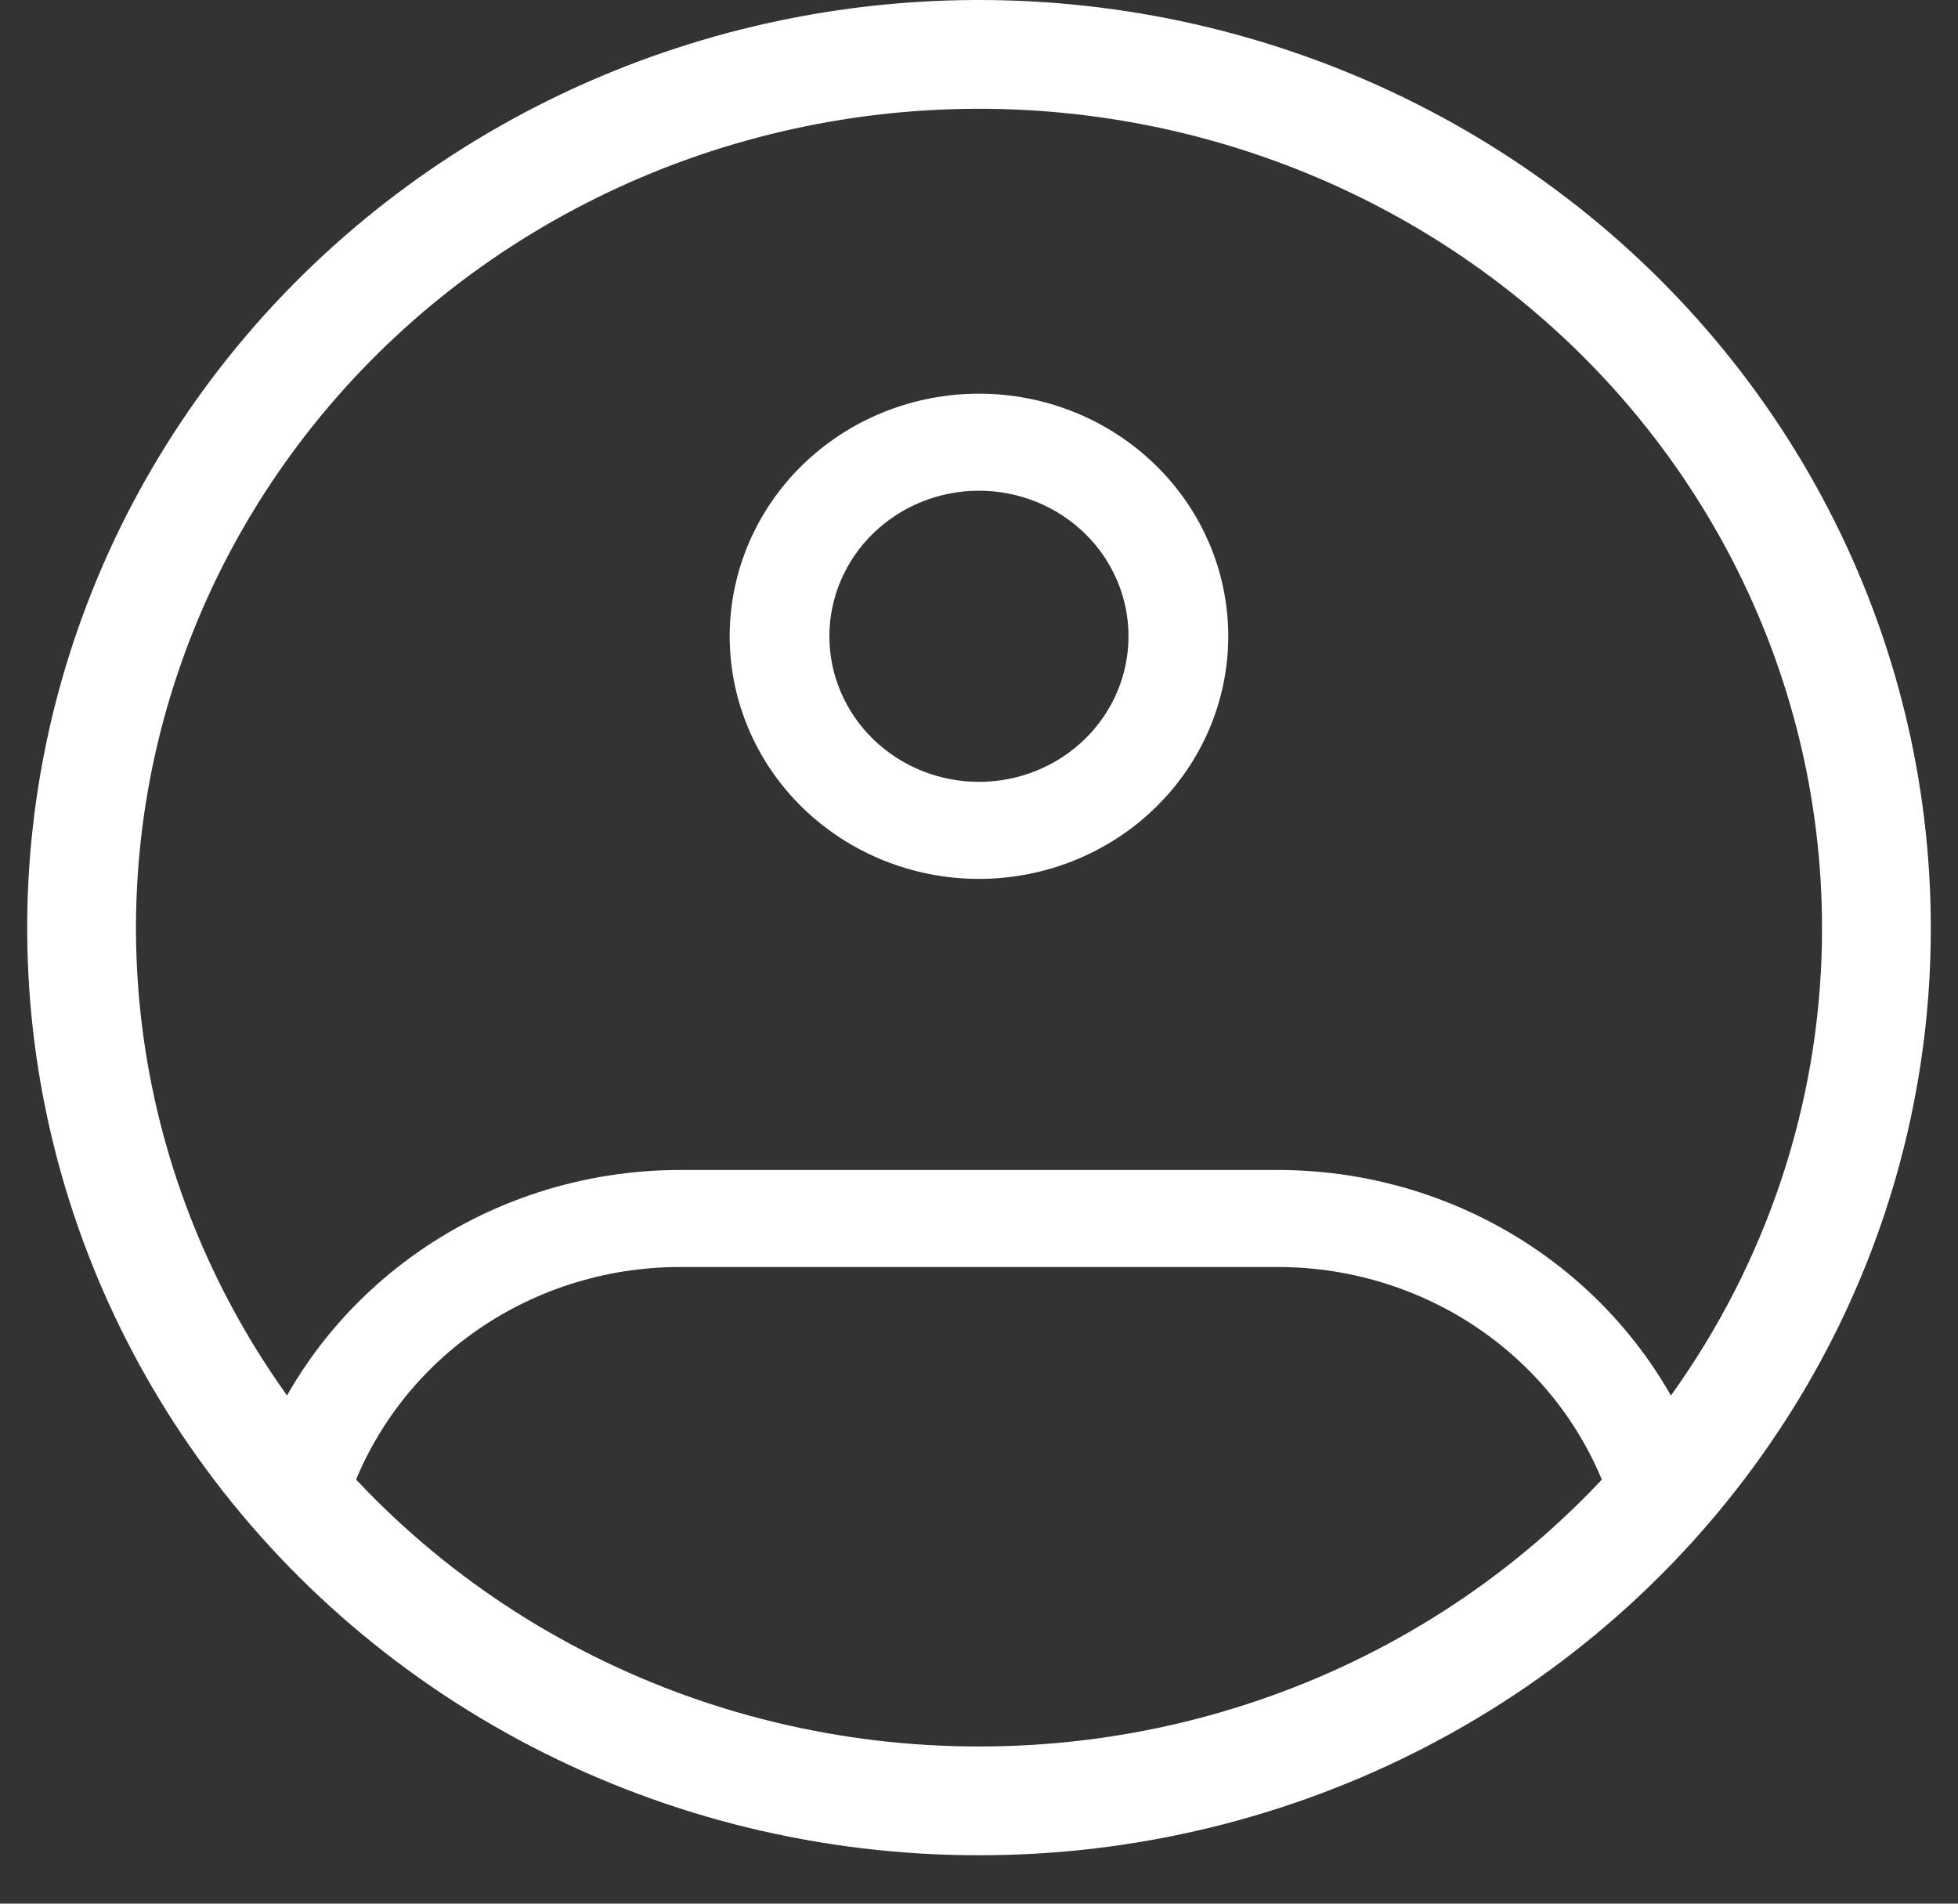 <svg width="36" height="35" viewBox="0 0 36 35" fill="none" xmlns="http://www.w3.org/2000/svg">
<rect x="0" y="0" width="36" height="35" fill="#333333" stroke="none"/>
<path d="M34.5 17.053C34.505 20.241 33.531 23.358 31.702 26.002C30.194 28.191 28.155 29.985 25.765 31.225C23.375 32.465 20.708 33.112 18 33.11C15.292 33.112 12.625 32.465 10.235 31.225C7.845 29.985 5.806 28.191 4.298 26.002C2.862 23.919 1.947 21.538 1.627 19.049C1.308 16.56 1.592 14.032 2.457 11.669C3.321 9.306 4.743 7.173 6.608 5.441C8.472 3.71 10.728 2.427 13.194 1.696C15.66 0.966 18.267 0.807 20.807 1.234C23.347 1.661 25.749 2.661 27.821 4.154C29.892 5.647 31.575 7.591 32.735 9.831C33.895 12.071 34.499 14.545 34.5 17.053Z" stroke="white" stroke-width="2"/>
<path d="M20.749 11.698C20.749 12.408 20.46 13.089 19.944 13.591C19.428 14.093 18.729 14.375 17.999 14.375V16.159C18.601 16.159 19.197 16.044 19.753 15.819C20.309 15.595 20.815 15.267 21.24 14.852C21.666 14.438 22.003 13.947 22.234 13.405C22.464 12.864 22.583 12.284 22.583 11.698H20.749ZM17.999 14.375C17.27 14.375 16.571 14.093 16.055 13.591C15.539 13.089 15.249 12.408 15.249 11.698H13.416C13.416 12.284 13.535 12.864 13.765 13.405C13.995 13.947 14.333 14.438 14.758 14.852C15.618 15.689 16.784 16.159 17.999 16.159V14.375ZM15.249 11.698C15.249 10.989 15.539 10.308 16.055 9.806C16.571 9.304 17.27 9.022 17.999 9.022V7.238C16.784 7.238 15.618 7.708 14.758 8.545C13.899 9.381 13.416 10.516 13.416 11.698H15.249ZM17.999 9.022C18.729 9.022 19.428 9.304 19.944 9.806C20.46 10.308 20.749 10.989 20.749 11.698H22.583C22.583 10.516 22.1 9.381 21.24 8.545C20.381 7.708 19.215 7.238 17.999 7.238V9.022ZM5.47 27.499L4.59 27.245L4.449 27.711L4.774 28.08L5.47 27.499ZM30.528 27.499L31.225 28.08L31.549 27.711L31.407 27.245L30.528 27.499ZM12.499 23.295H23.499V21.511H12.499V23.295ZM12.499 21.511C10.723 21.512 8.994 22.07 7.569 23.103C6.145 24.136 5.099 25.589 4.59 27.245L6.349 27.754C6.744 26.465 7.557 25.336 8.665 24.532C9.773 23.729 11.118 23.295 12.499 23.295V21.511ZM17.999 32.216C15.75 32.218 13.528 31.746 11.485 30.831C9.441 29.916 7.627 28.581 6.165 26.917L4.774 28.08C6.407 29.939 8.436 31.43 10.719 32.453C13.002 33.474 15.486 34.002 17.999 34V32.216ZM23.499 23.295C24.881 23.296 26.226 23.73 27.334 24.533C28.443 25.337 29.255 26.467 29.65 27.756L31.407 27.245C30.898 25.589 29.854 24.136 28.43 23.103C27.005 22.07 25.276 21.512 23.499 21.511V23.295ZM29.834 26.917C28.372 28.581 26.557 29.916 24.514 30.831C22.471 31.746 20.248 32.218 17.999 32.216V34C20.513 34.002 22.997 33.474 25.28 32.453C27.563 31.43 29.591 29.939 31.225 28.08L29.832 26.919L29.834 26.917Z" fill="white"/>
</svg>
